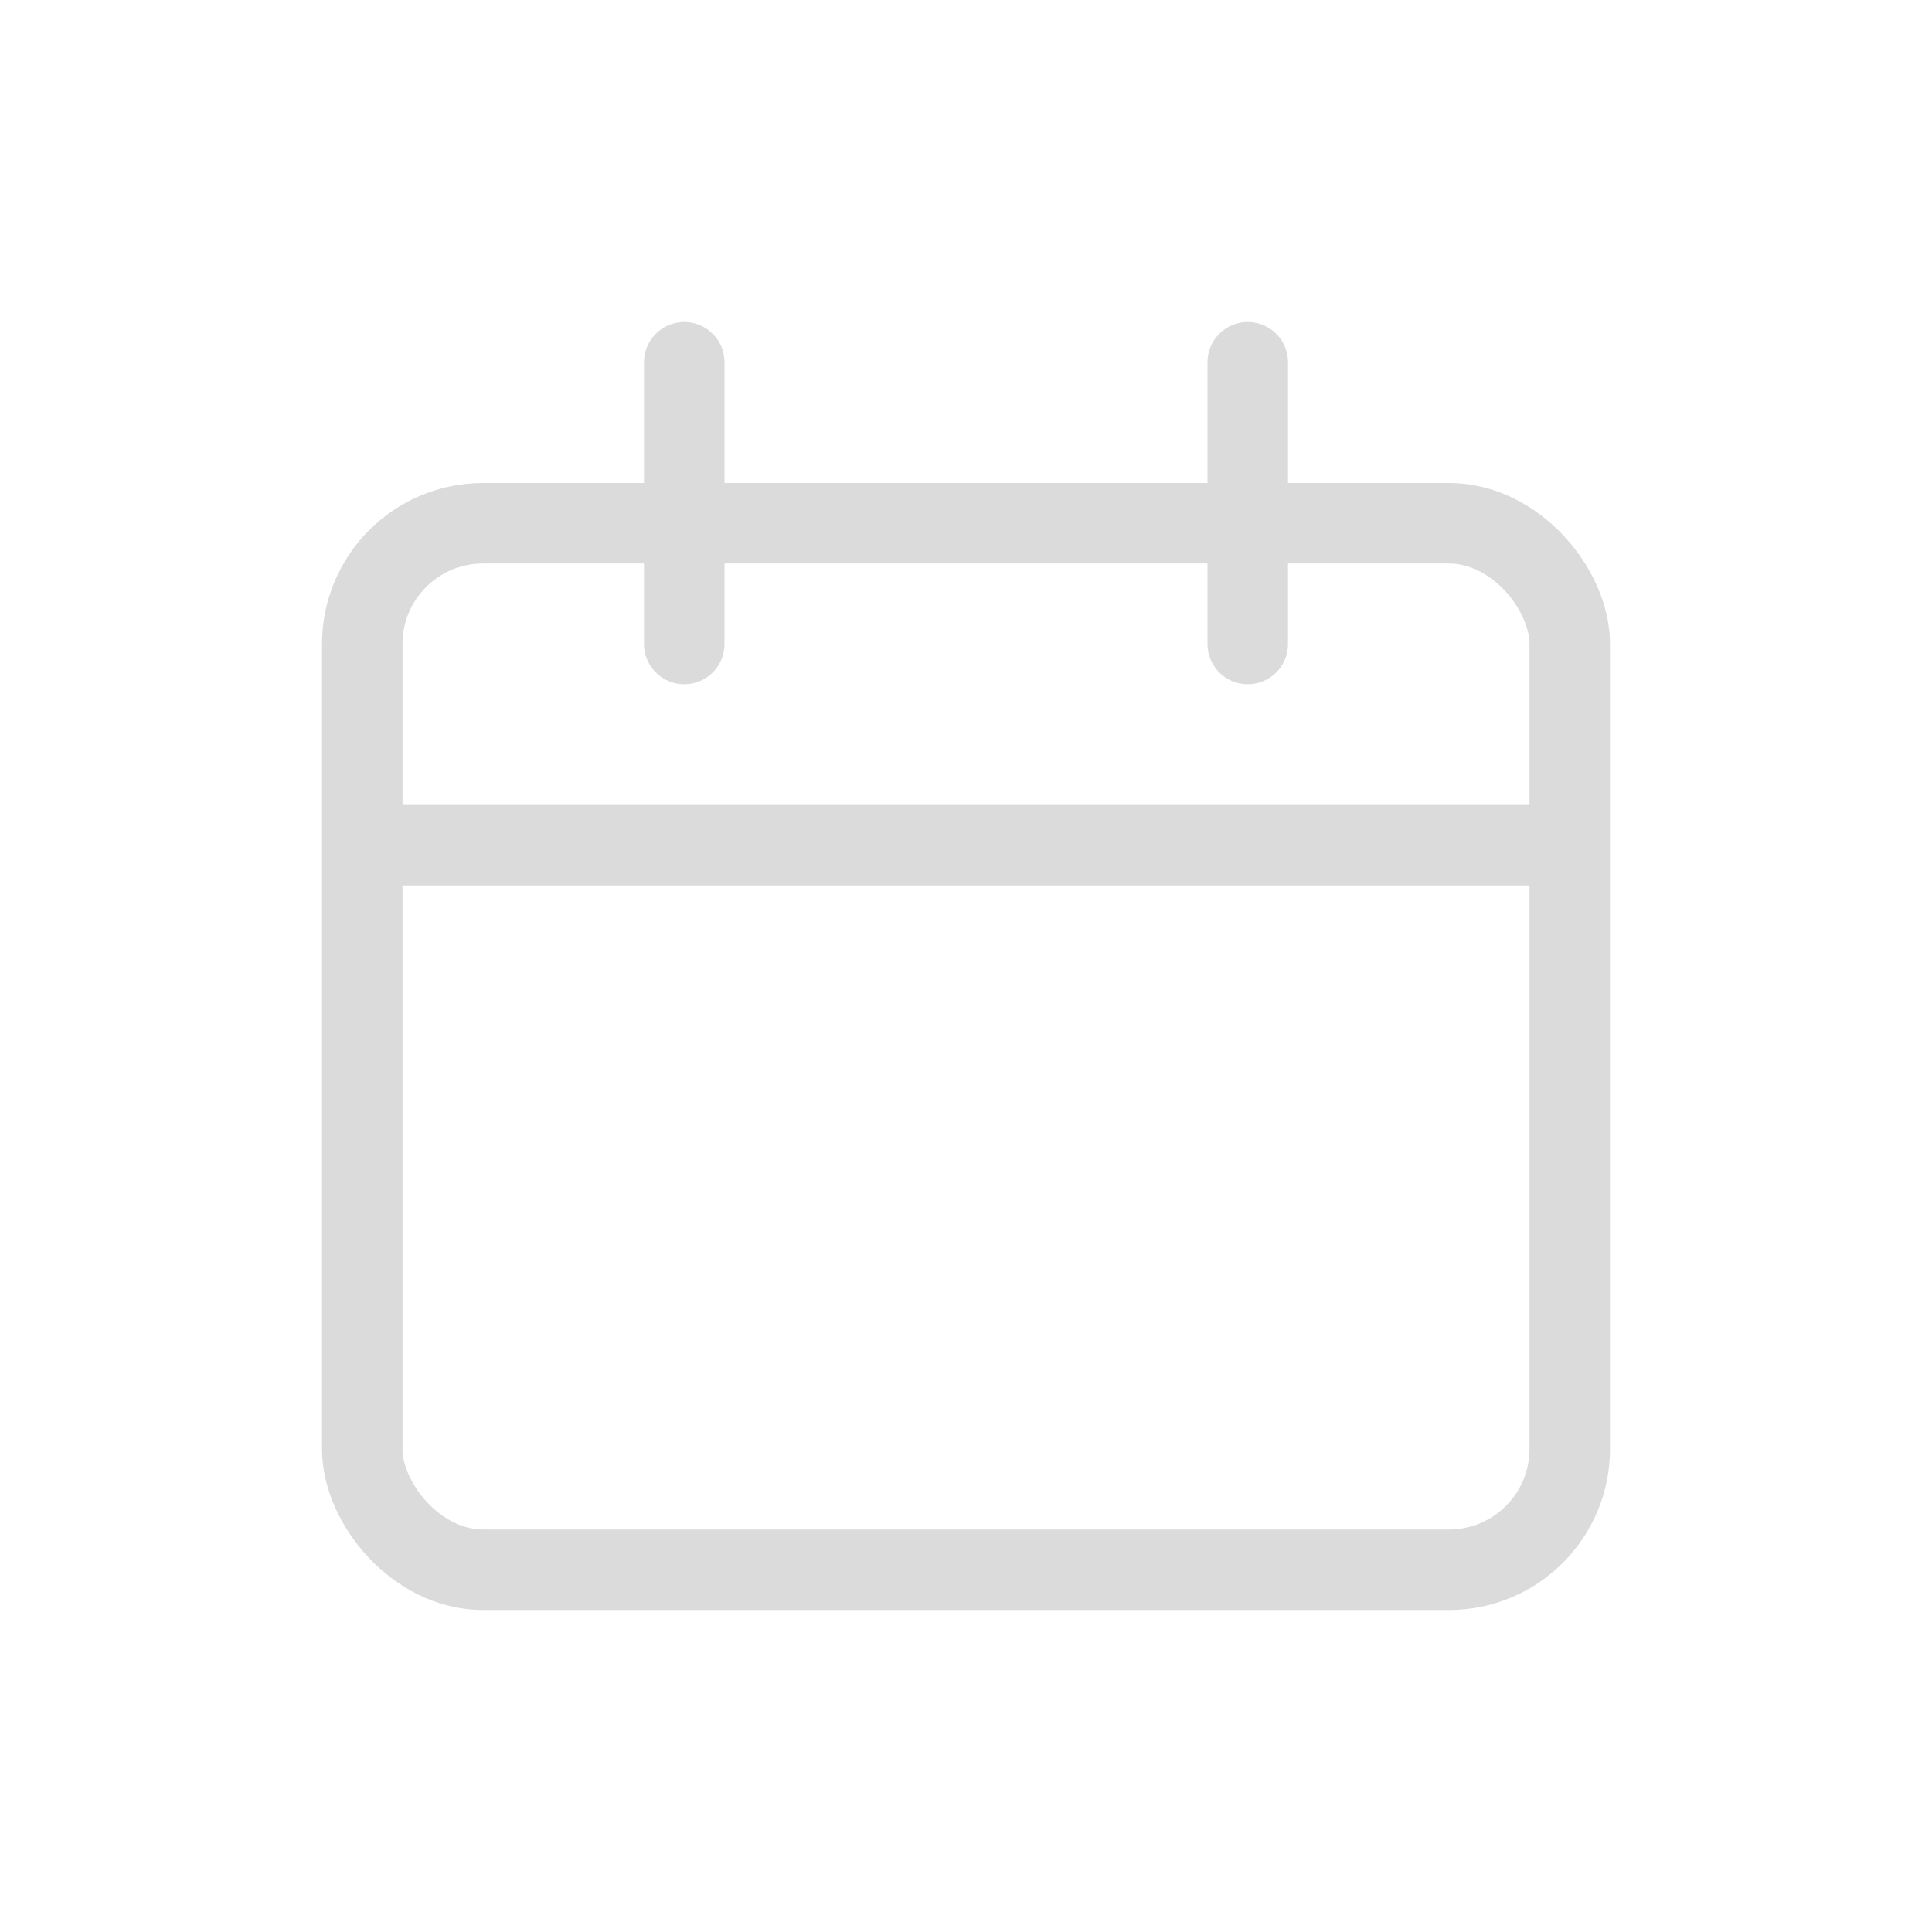 <?xml version="1.0" encoding="UTF-8"?>
<svg width="24px" height="24px" viewBox="0 0 24 24" version="1.1" xmlns="http://www.w3.org/2000/svg" xmlns:xlink="http://www.w3.org/1999/xlink">
    <!-- Generator: Sketch 51.2 (57519) - http://www.bohemiancoding.com/sketch -->
    <title>Choose Date</title>
    <desc>Created with Sketch.</desc>
    <defs></defs>
    <g id="Choose-Date" stroke="none" stroke-width="1" fill="none" fill-rule="evenodd" stroke-linejoin="round">
        <g id="calendar-add" transform="translate(4, 4)" stroke="#DBDBDB">
            <rect id="Rectangle-path" x="0.5" y="2.5" width="15" height="13" rx="1.5"></rect>
            <path d="M0.5,6.5 L15.5,6.5" id="Shape"></path>
            <path d="M4.5,4 L4.5,0.5" id="Shape" stroke-linecap="round"></path>
            <path d="M11.5,4 L11.5,0.5" id="Shape" stroke-linecap="round"></path>
        </g>
    </g>
</svg>